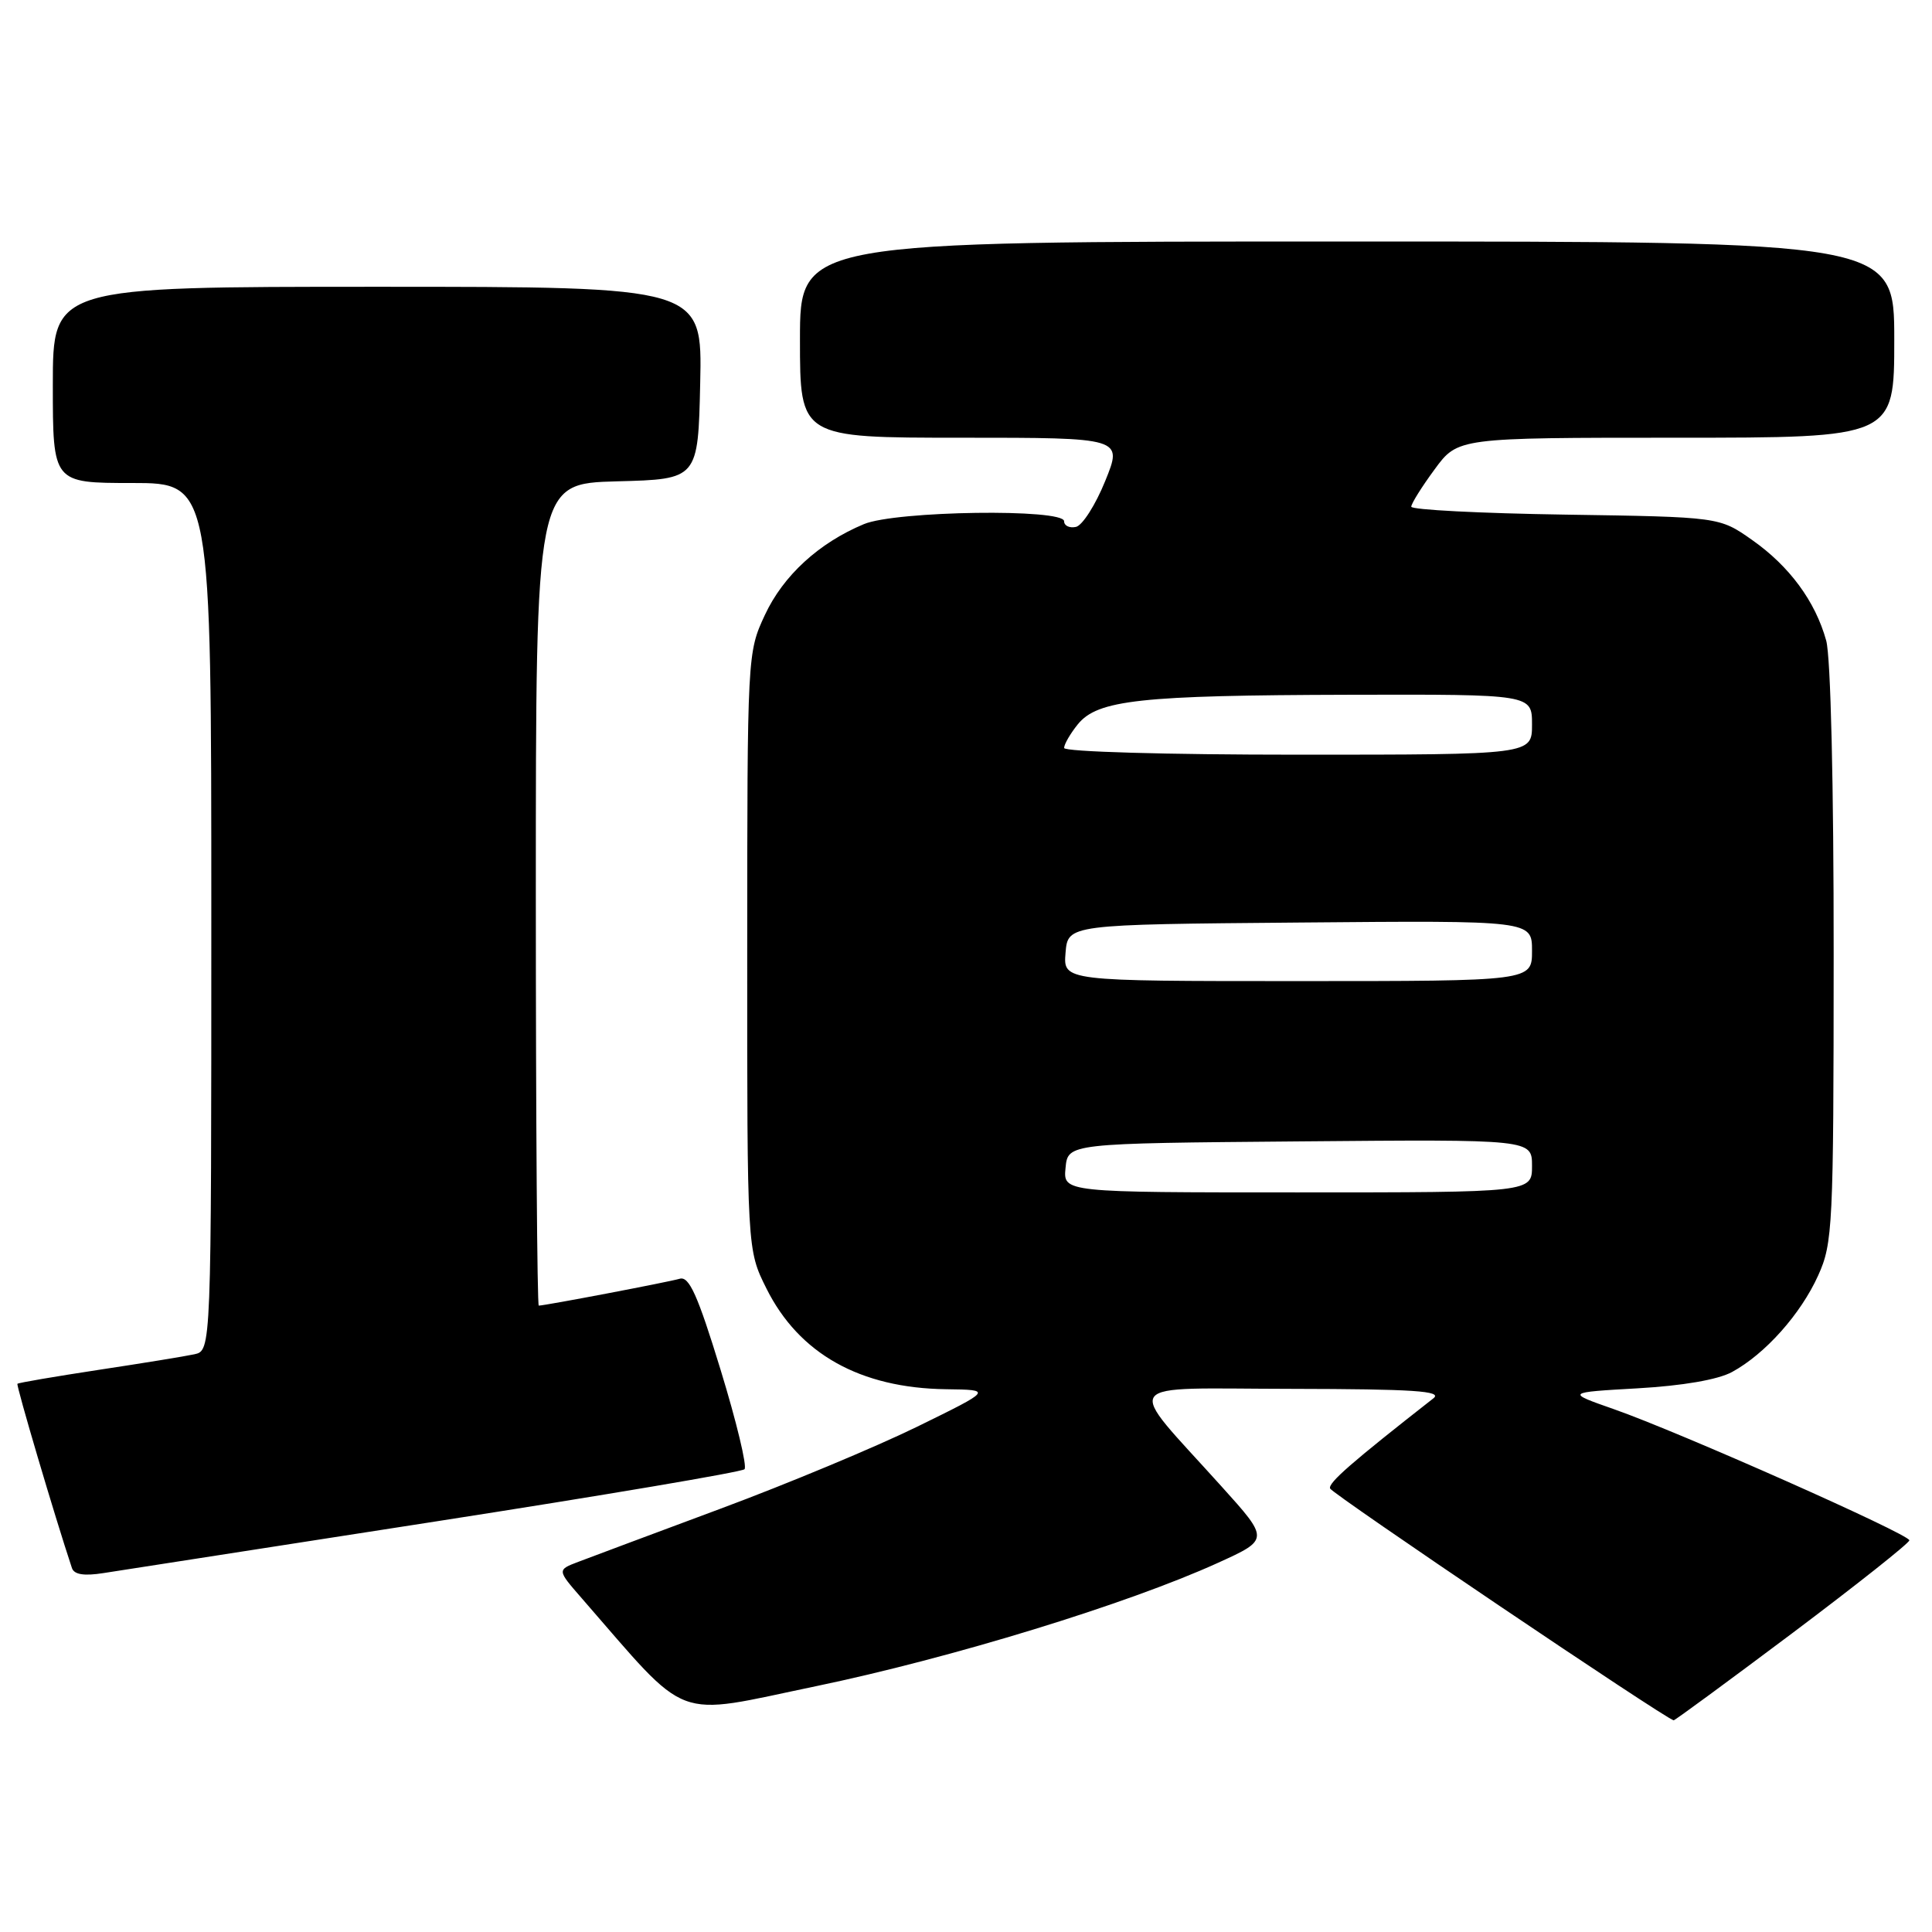 <?xml version="1.0" encoding="UTF-8" standalone="no"?>
<!DOCTYPE svg PUBLIC "-//W3C//DTD SVG 1.1//EN" "http://www.w3.org/Graphics/SVG/1.1/DTD/svg11.dtd" >
<svg xmlns="http://www.w3.org/2000/svg" xmlns:xlink="http://www.w3.org/1999/xlink" version="1.1" viewBox="0 0 256 256">
 <g >
 <path fill="currentColor"
d=" M 237.52 216.38 C 246.03 209.98 253.00 204.46 253.00 204.10 C 253.00 203.29 222.43 189.72 213.84 186.72 C 207.50 184.50 207.50 184.50 217.00 183.96 C 222.95 183.62 227.62 182.82 229.50 181.80 C 233.88 179.42 238.60 174.14 240.92 169.00 C 242.85 164.73 242.96 162.56 242.97 126.50 C 242.98 104.06 242.58 87.02 241.98 84.88 C 240.54 79.68 237.11 75.02 232.15 71.54 C 227.83 68.50 227.83 68.50 207.42 68.19 C 196.19 68.02 187.00 67.55 187.00 67.14 C 187.00 66.73 188.39 64.51 190.09 62.20 C 193.17 58.00 193.17 58.00 222.09 58.00 C 251.00 58.00 251.00 58.00 251.00 45.00 C 251.00 32.00 251.00 32.00 178.50 32.00 C 106.00 32.00 106.00 32.00 106.00 45.00 C 106.00 58.00 106.00 58.00 127.39 58.00 C 148.78 58.00 148.78 58.00 146.44 63.75 C 145.16 66.91 143.41 69.65 142.56 69.82 C 141.70 70.00 141.00 69.66 141.00 69.07 C 141.00 67.37 118.70 67.68 114.47 69.45 C 108.50 71.94 103.78 76.27 101.35 81.49 C 99.03 86.47 99.02 86.72 99.01 126.05 C 99.00 165.61 99.00 165.61 101.55 170.72 C 105.86 179.38 113.97 183.93 125.38 184.08 C 131.50 184.16 131.50 184.16 121.50 189.06 C 116.00 191.75 104.30 196.63 95.50 199.90 C 86.70 203.18 78.22 206.34 76.66 206.94 C 73.81 208.02 73.81 208.02 77.07 211.76 C 91.61 228.44 88.92 227.42 108.12 223.43 C 126.04 219.70 149.34 212.56 161.35 207.10 C 168.20 203.99 168.20 203.99 161.85 196.95 C 148.90 182.57 147.88 184.00 171.12 184.03 C 187.33 184.06 191.18 184.31 189.94 185.28 C 179.03 193.82 175.99 196.48 176.24 197.23 C 176.47 197.92 220.69 227.77 221.77 227.95 C 221.91 227.98 229.00 222.77 237.52 216.38 Z  M 57.74 201.60 C 79.87 198.16 98.28 195.05 98.65 194.68 C 99.02 194.32 97.59 188.38 95.48 181.50 C 92.45 171.60 91.31 169.08 90.07 169.44 C 88.57 169.88 72.20 173.00 71.39 173.00 C 71.18 173.00 71.00 148.49 71.00 118.53 C 71.00 64.07 71.00 64.07 81.75 63.78 C 92.50 63.50 92.50 63.50 92.78 50.75 C 93.06 38.00 93.06 38.00 50.03 38.00 C 7.00 38.00 7.00 38.00 7.00 51.00 C 7.00 64.00 7.00 64.00 17.50 64.00 C 28.00 64.00 28.00 64.00 28.00 121.48 C 28.00 178.96 28.00 178.96 25.75 179.45 C 24.51 179.72 18.79 180.65 13.03 181.52 C 7.27 182.40 2.44 183.22 2.31 183.36 C 2.12 183.55 7.26 200.95 9.53 207.77 C 9.82 208.64 11.13 208.85 13.72 208.44 C 15.80 208.12 35.61 205.04 57.74 201.60 Z  M 141.19 154.75 C 141.50 151.50 141.50 151.50 172.25 151.24 C 203.00 150.97 203.00 150.97 203.00 154.49 C 203.00 158.00 203.00 158.00 171.94 158.00 C 140.87 158.00 140.87 158.00 141.19 154.75 Z  M 141.19 126.25 C 141.50 122.50 141.50 122.50 172.25 122.24 C 203.00 121.97 203.00 121.97 203.00 125.99 C 203.00 130.00 203.00 130.00 171.94 130.00 C 140.88 130.00 140.88 130.00 141.19 126.25 Z  M 141.00 99.11 C 141.00 98.62 141.82 97.21 142.81 95.98 C 145.44 92.74 151.07 92.13 178.75 92.06 C 203.00 92.00 203.00 92.00 203.00 96.00 C 203.00 100.00 203.00 100.00 172.00 100.00 C 154.57 100.00 141.00 99.61 141.00 99.11 Z "/>
</g>
</svg>